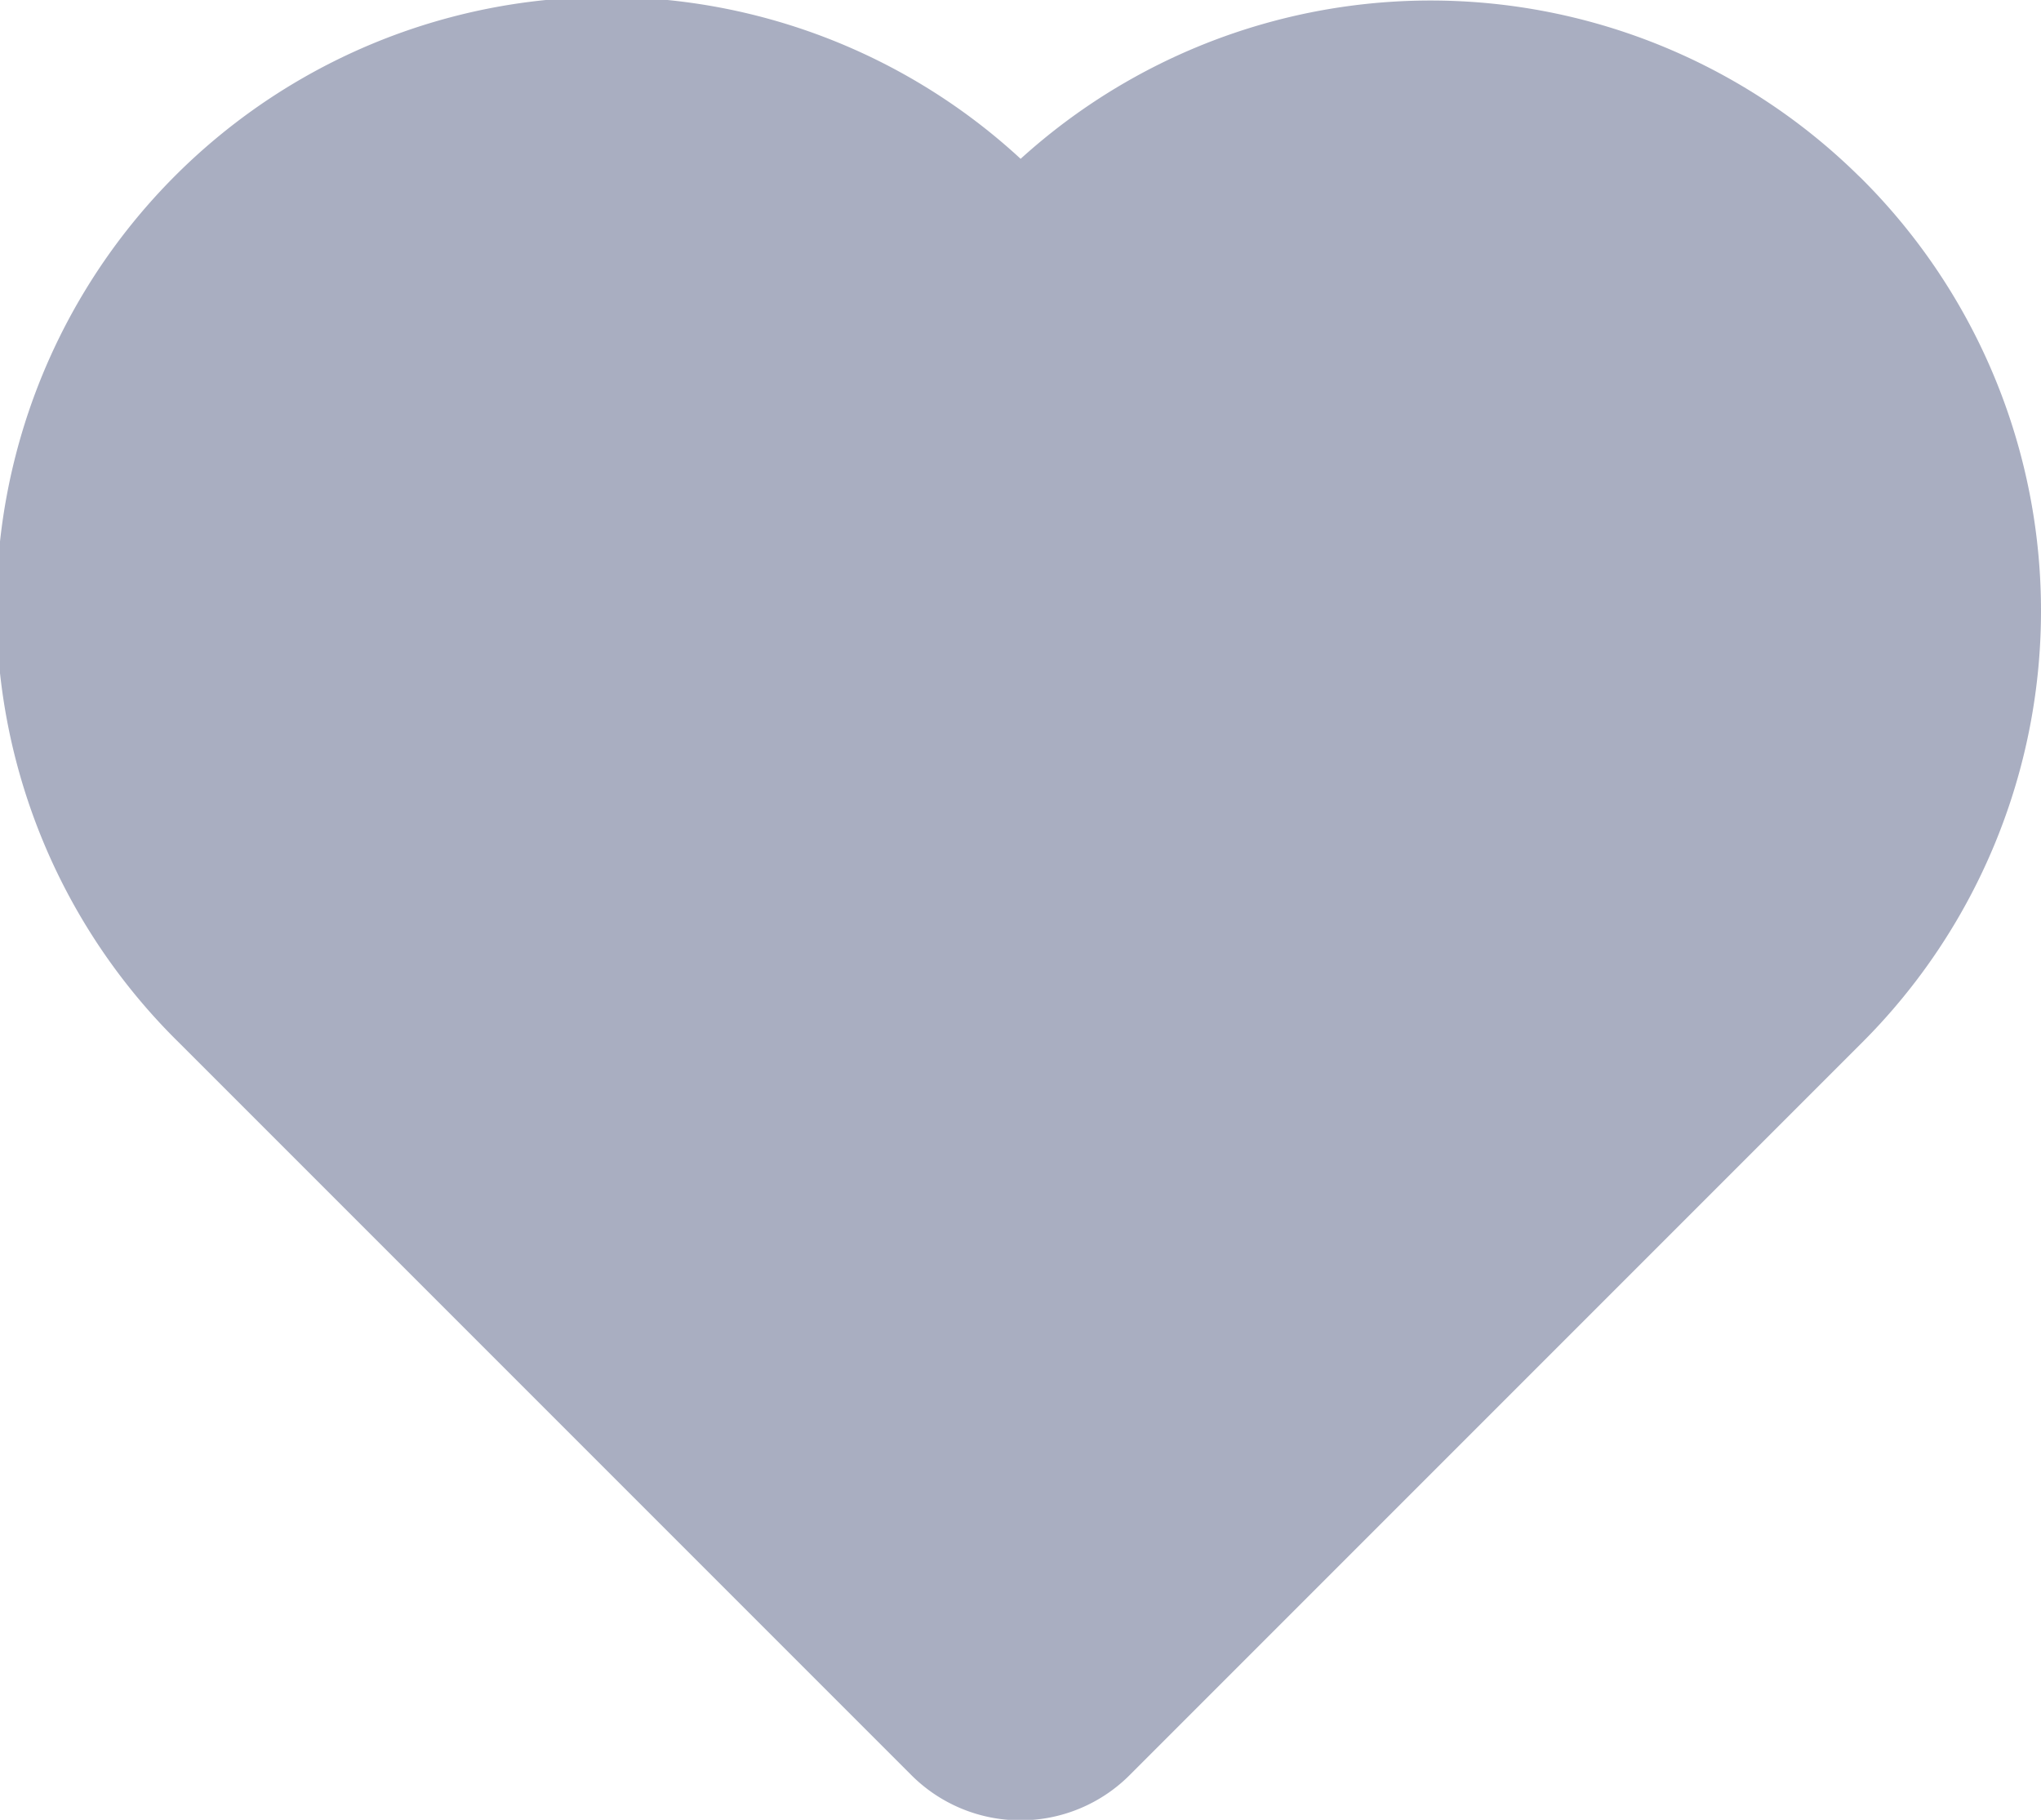 <svg xmlns="http://www.w3.org/2000/svg" width="19.836" height="17.684" viewBox="0 0 19.836 17.684">
  <path id="saved_message" data-name="saved message" d="M17.86,5.8a4.43,4.43,0,0,0-6.266,0l-.854.854L9.887,5.8a4.431,4.431,0,1,0-6.266,6.266l.854.854,6.266,6.266,6.266-6.266.854-.854a4.43,4.43,0,0,0,0-6.266Z" transform="translate(-0.823 -2.997)" fill="#a9aec1" stroke="#a9aec1" stroke-linecap="round" stroke-linejoin="round" stroke-width="3"/>
</svg>
